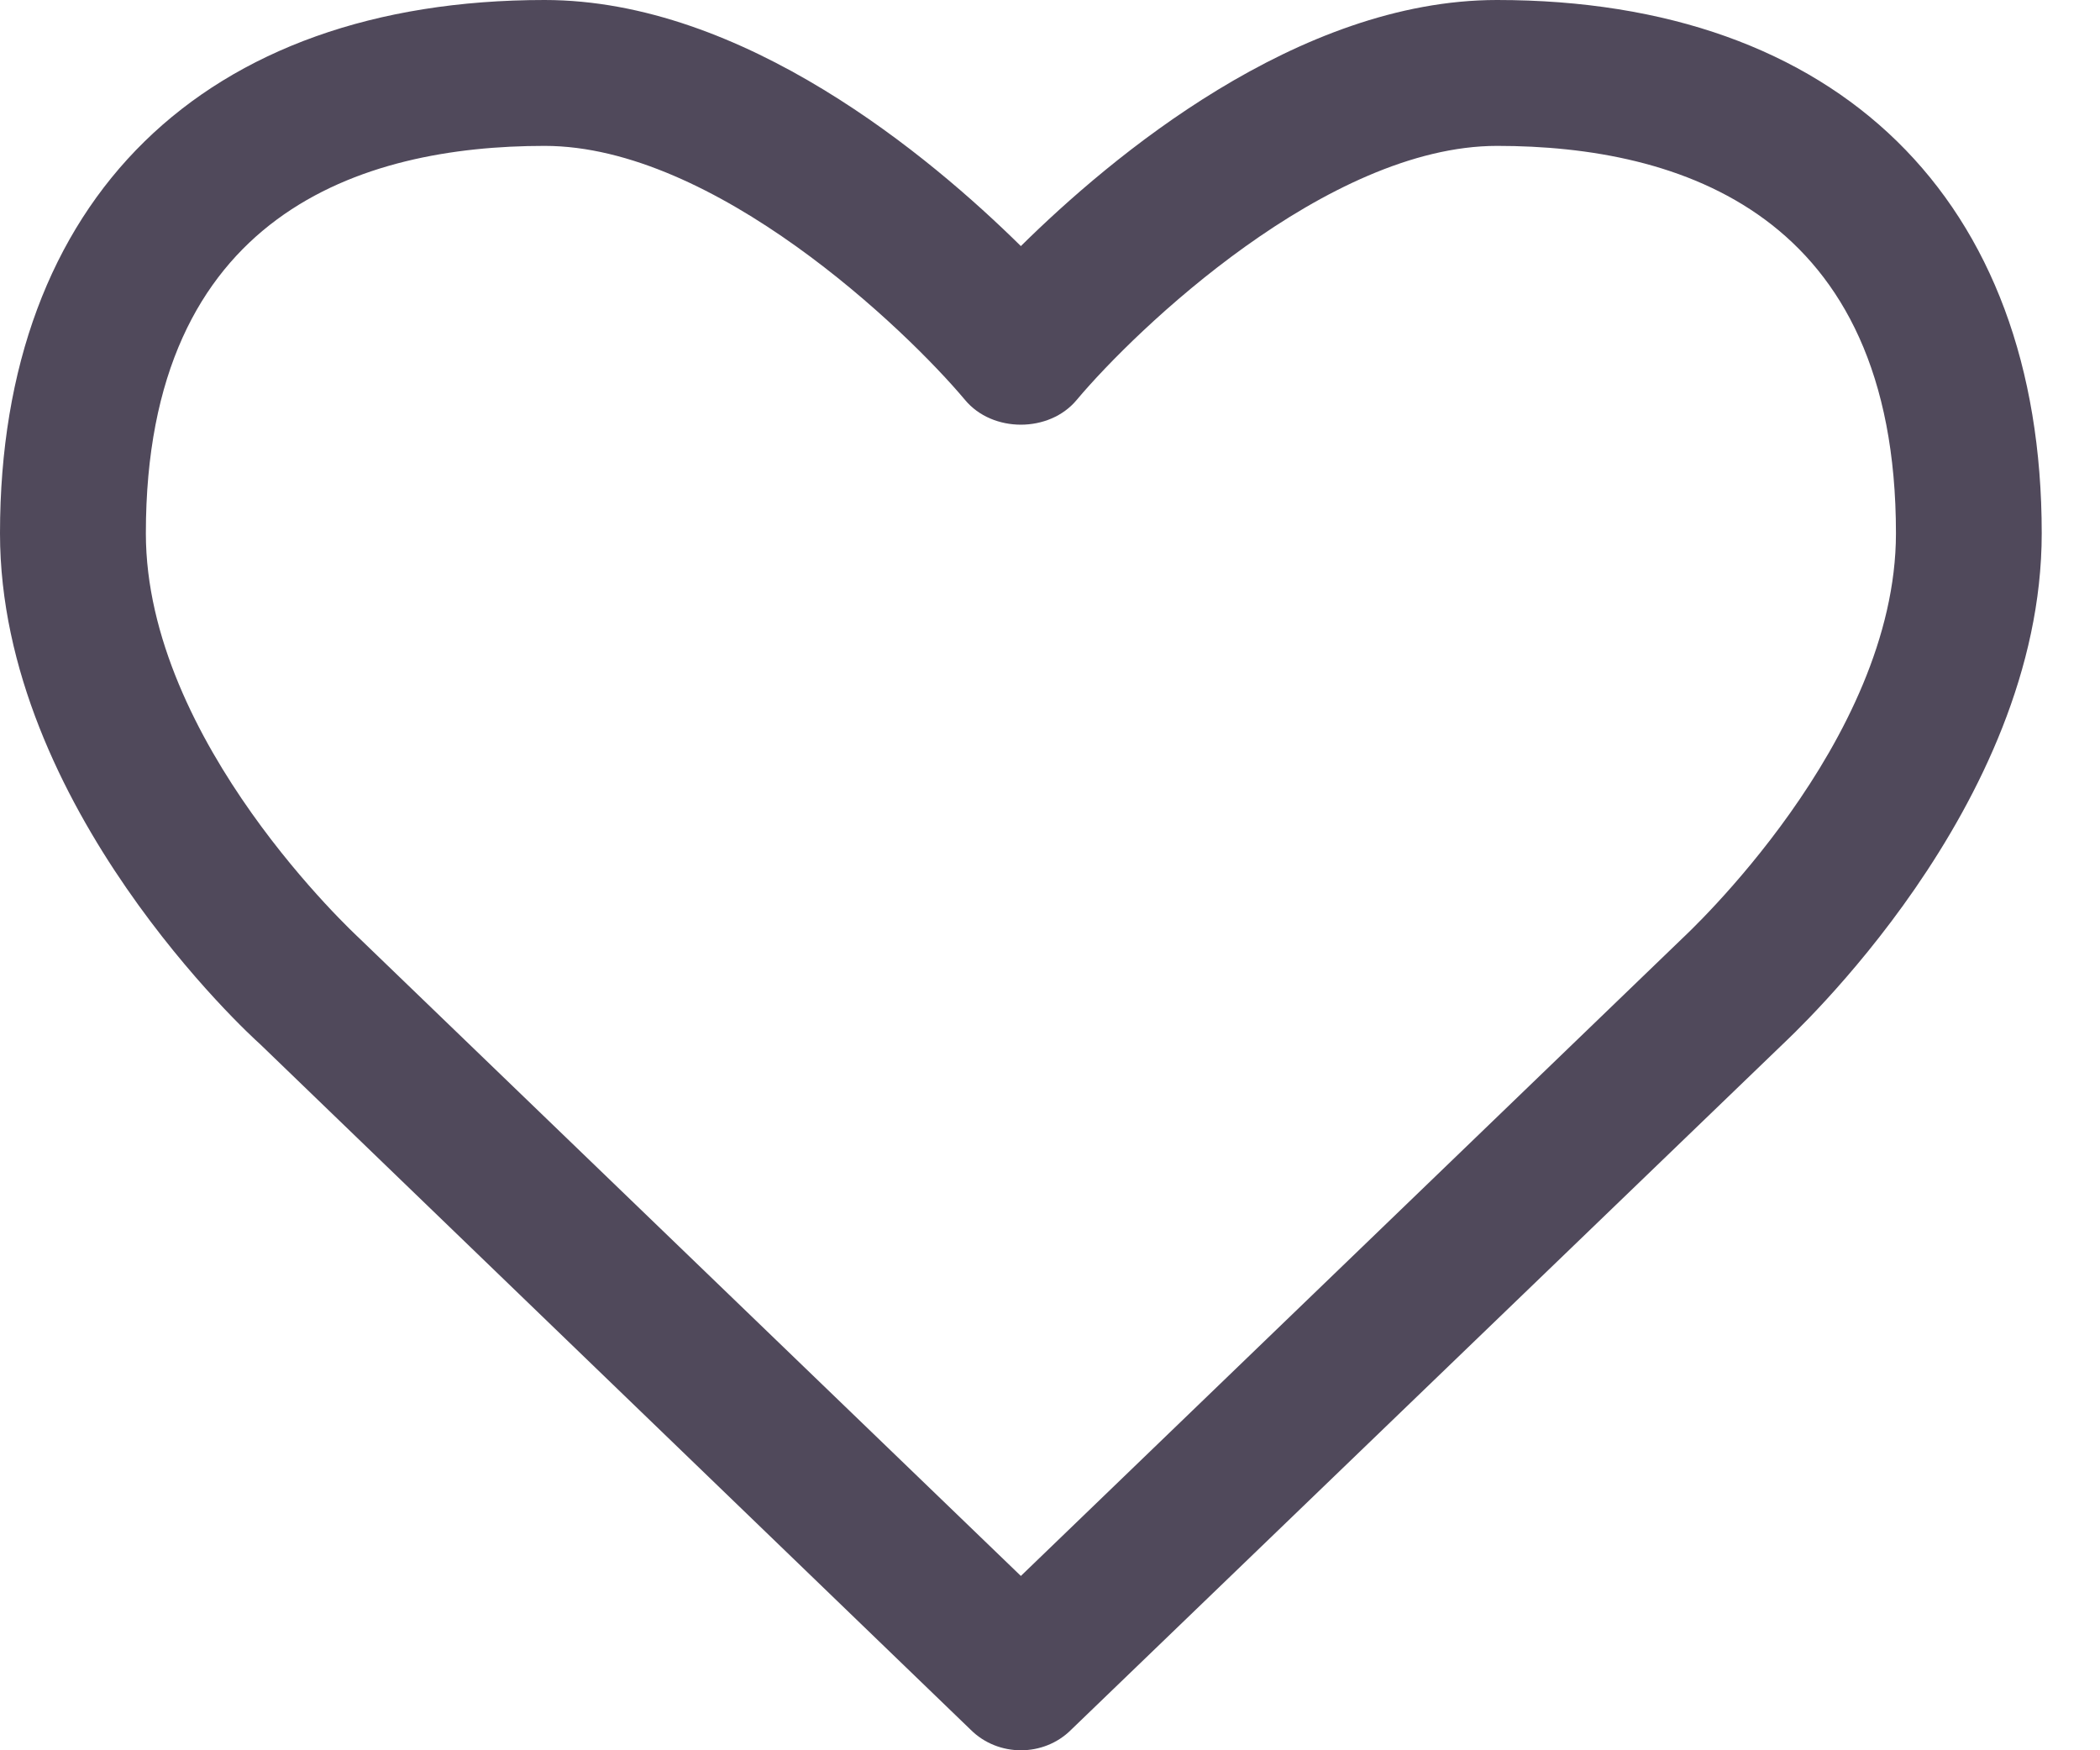 <svg width="24" height="20" viewBox="0 0 24 20" fill="none" xmlns="http://www.w3.org/2000/svg">
<path d="M21.668 6.094C21.668 2.435 19.193 1.667 17.11 1.667C15.17 1.667 12.982 3.763 12.305 4.57C11.992 4.947 11.342 4.947 11.029 4.57C10.352 3.763 8.165 1.667 6.224 1.667C4.141 1.667 1.667 2.435 1.667 6.094C1.667 8.477 4.076 10.691 4.102 10.717L11.667 18.008L19.219 10.73C19.258 10.691 21.668 8.477 21.668 6.094ZM23.334 6.094C23.334 9.219 20.47 11.837 20.352 11.953L12.241 19.766C12.085 19.922 11.876 20 11.668 20C11.459 20 11.251 19.922 11.094 19.766L2.969 11.928C2.865 11.837 0 9.219 0 6.094C0 2.279 2.331 0 6.224 0C8.502 0 10.638 1.797 11.667 2.812C12.695 1.797 14.831 0 17.109 0C21.003 0 23.334 2.278 23.334 6.094Z" fill="#50495B"/>
</svg>

